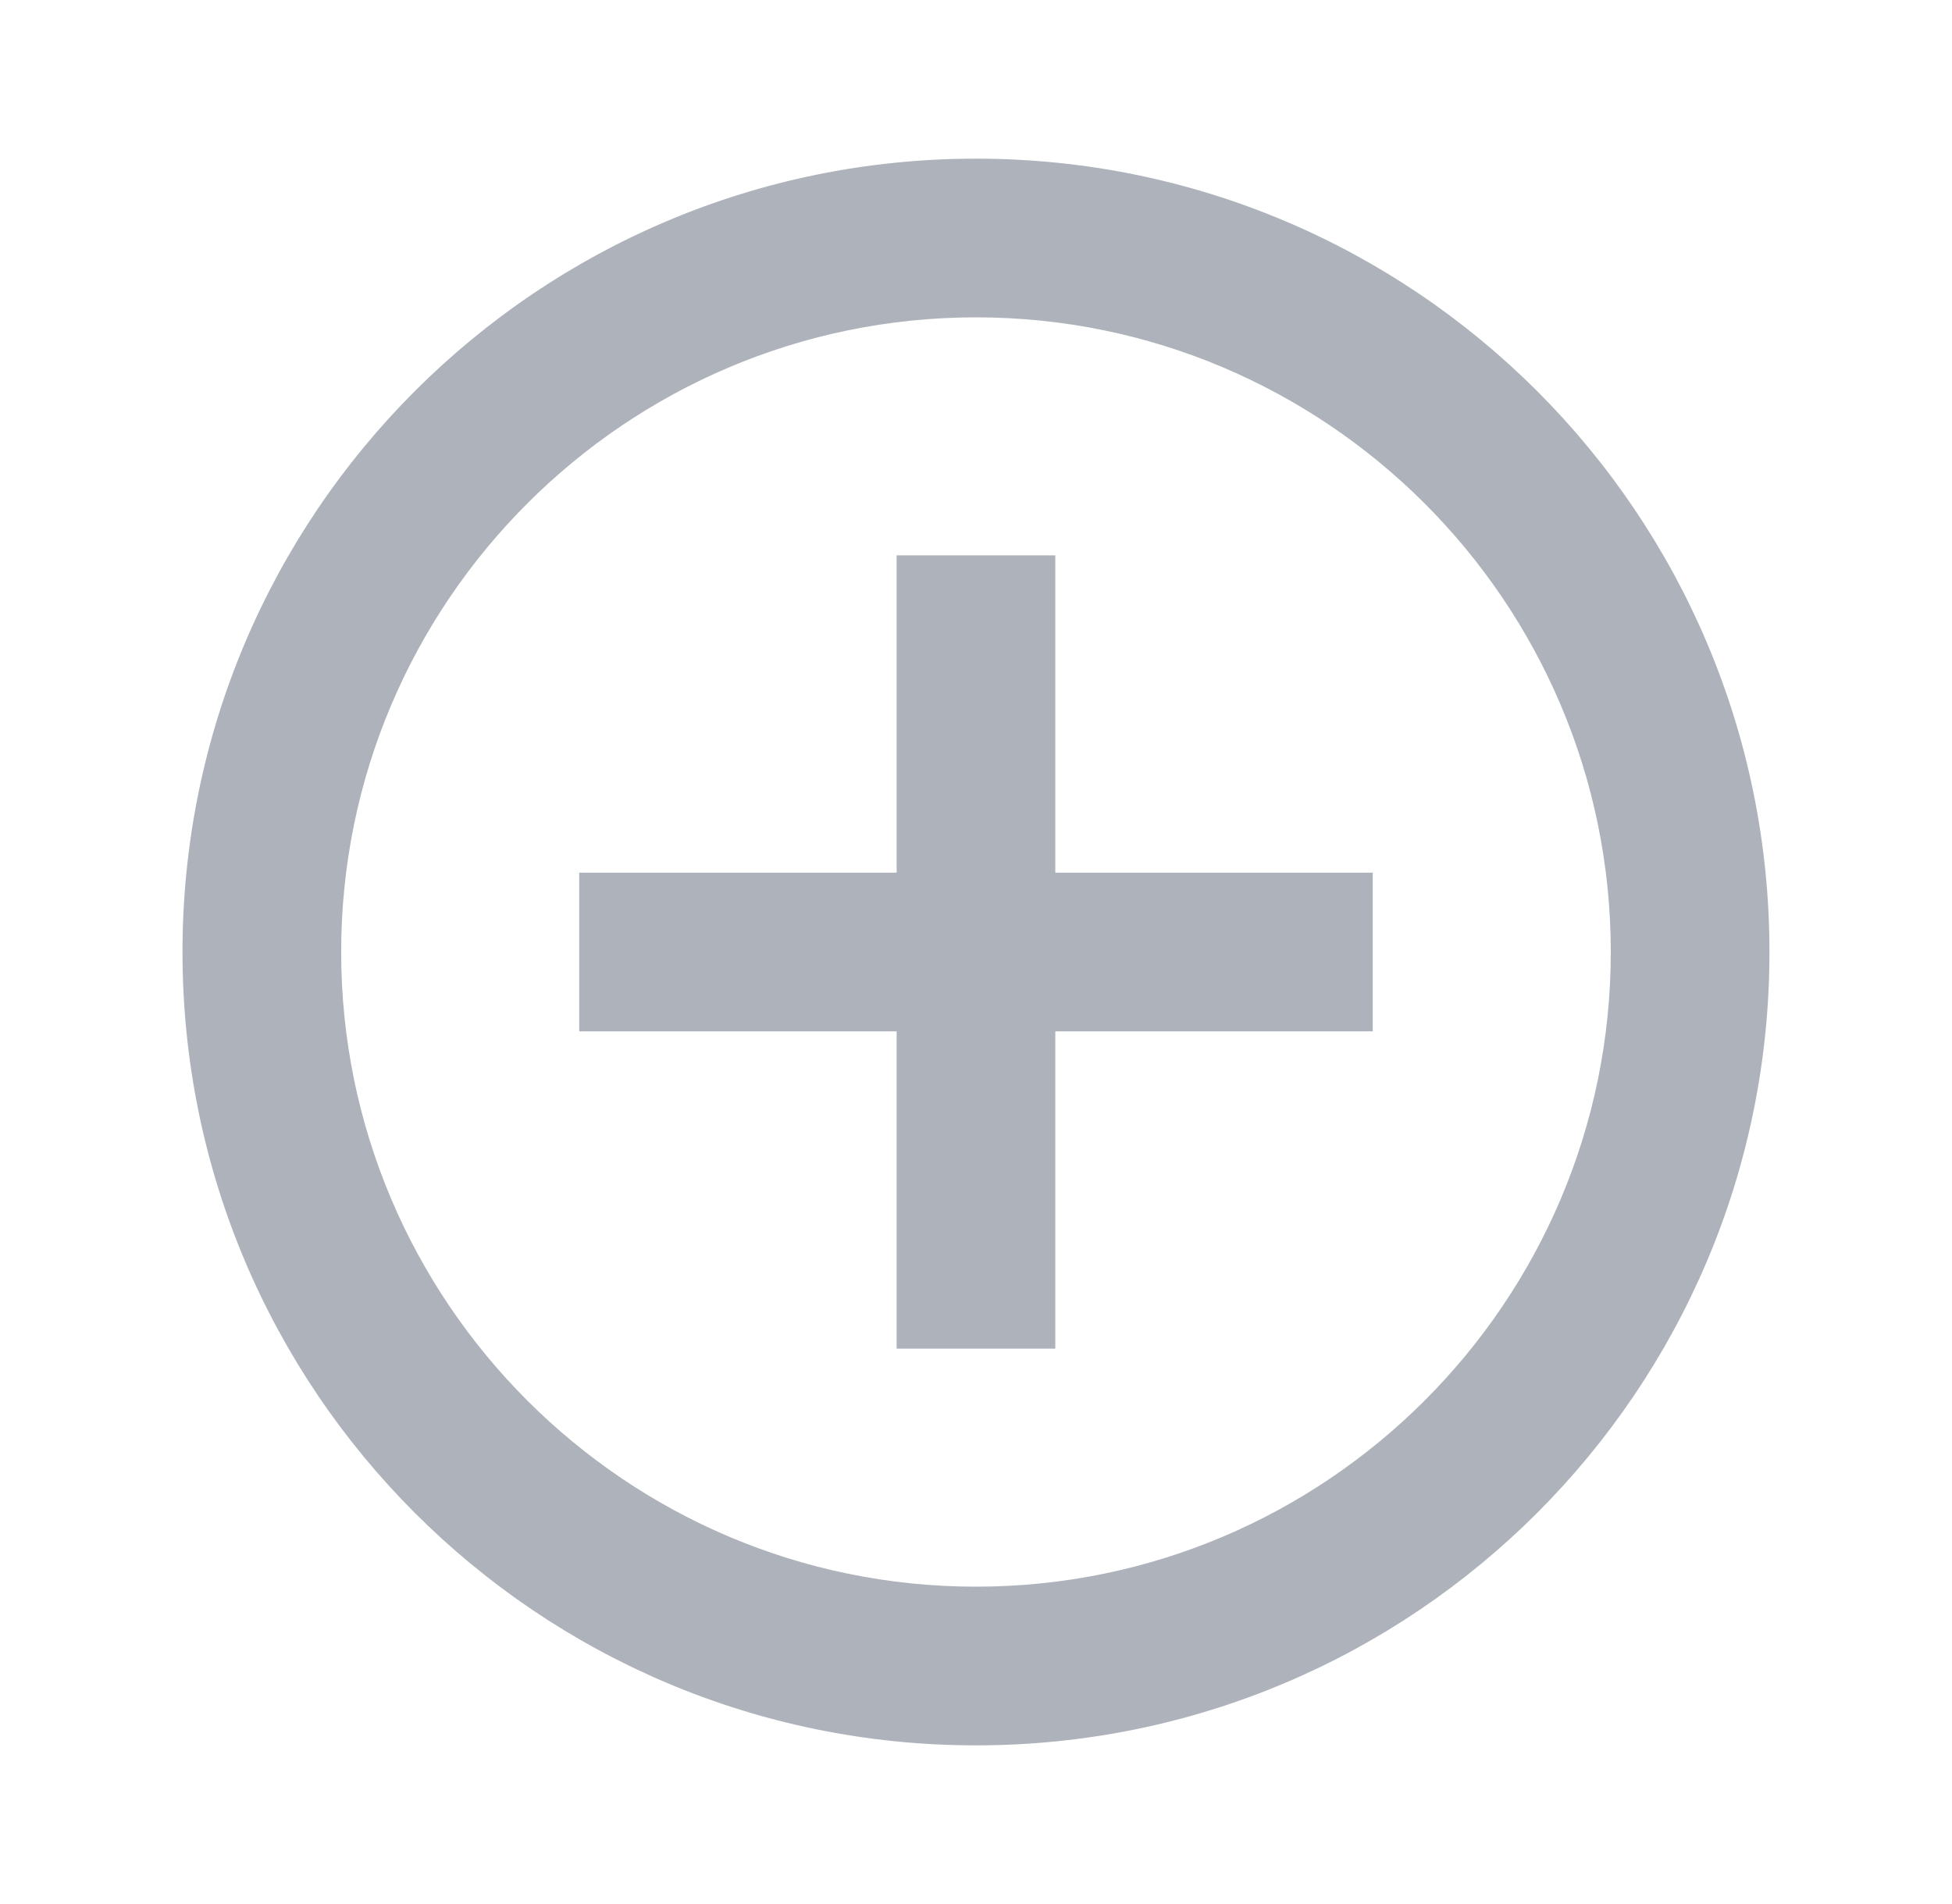 <svg width="41" height="40" viewBox="0 0 41 40" fill="none" xmlns="http://www.w3.org/2000/svg">
<path d="M20.5 6.667C27.851 6.667 33.833 12.648 33.833 20C33.833 27.352 27.851 33.333 20.5 33.333C13.148 33.333 7.166 27.352 7.166 20C7.166 12.648 13.148 6.667 20.5 6.667ZM20.5 3.333C11.295 3.333 3.833 10.795 3.833 20C3.833 29.205 11.295 36.667 20.5 36.667C29.705 36.667 37.166 29.205 37.166 20C37.166 10.795 29.705 3.333 20.5 3.333ZM28.833 18.333H22.166V11.667H18.833V18.333H12.166V21.667H18.833V28.333H22.166V21.667H28.833V18.333Z" fill="#AEB3BB"/>
</svg>
